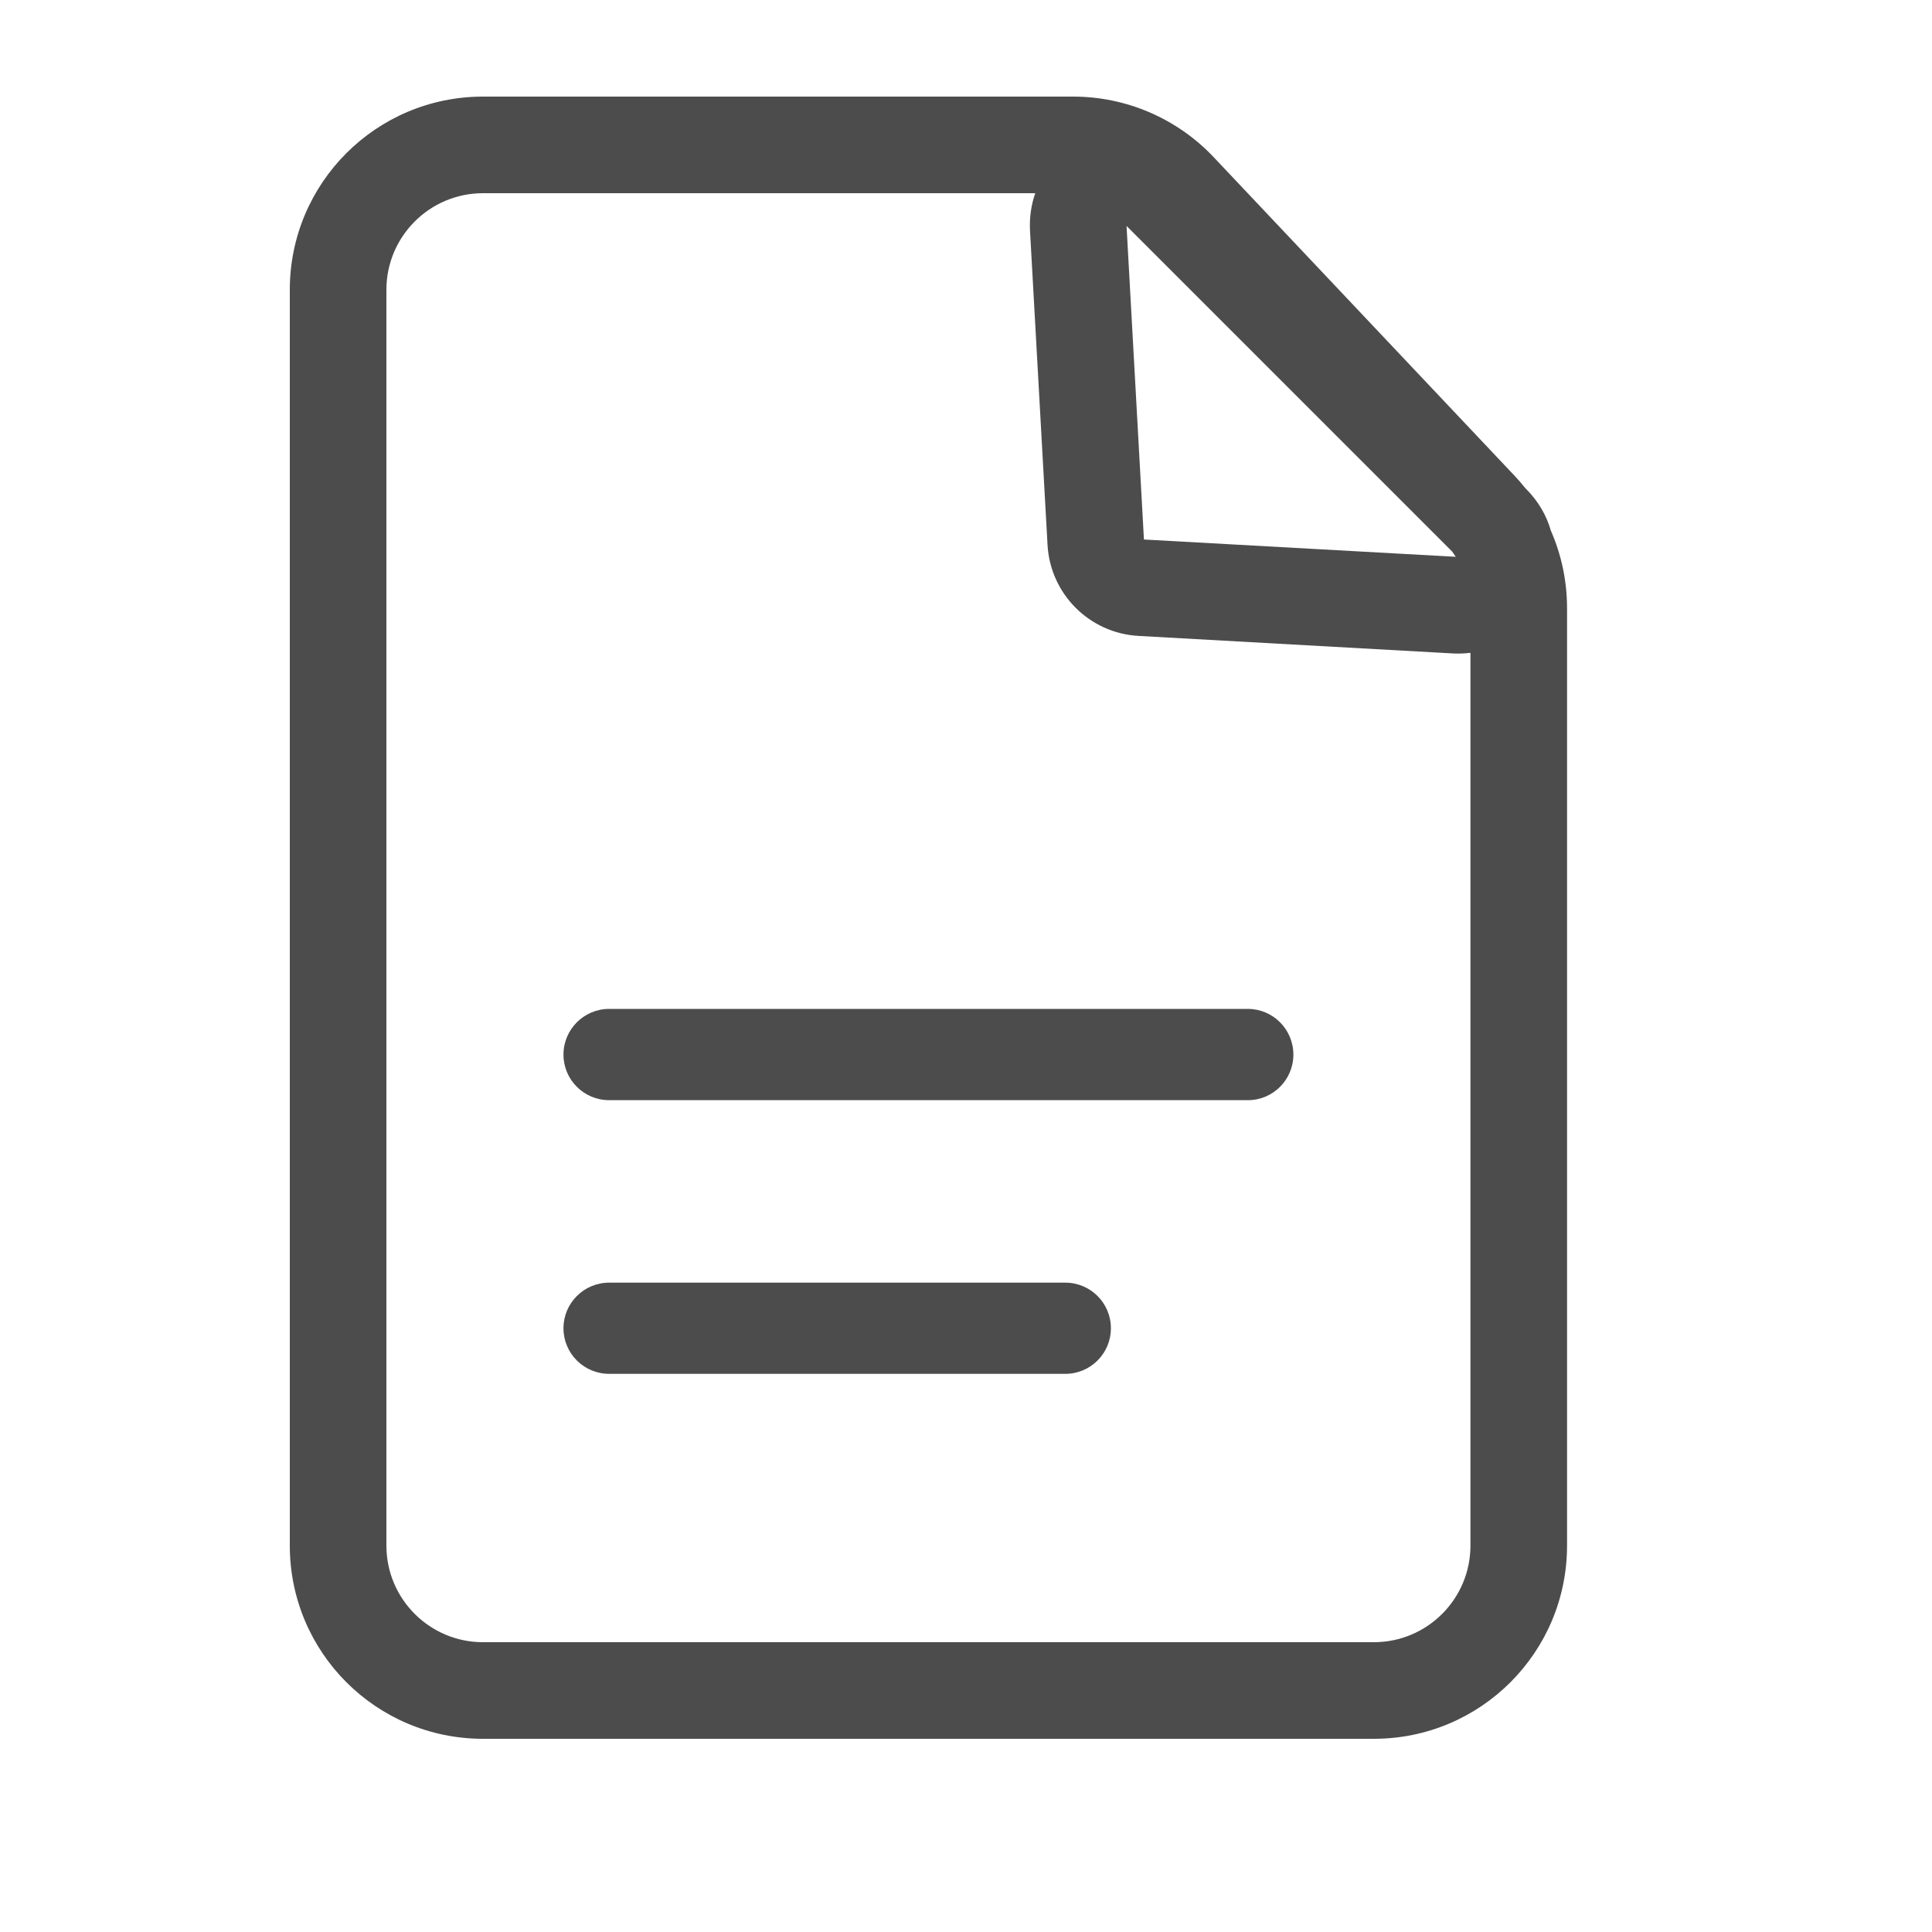 <svg width="20" height="20" viewBox="0 0 20 20" fill="none" xmlns="http://www.w3.org/2000/svg">
<g id="icn">
<path id="Union" fill-rule="evenodd" clip-rule="evenodd" d="M14.222 17H5C4.448 17 4 16.552 4 16V3C4 2.448 4.448 2 5 2H10.717C10.675 2.119 10.655 2.252 10.663 2.394L10.844 5.64C10.872 6.149 11.278 6.555 11.787 6.583L15.033 6.764C15.098 6.768 15.161 6.765 15.222 6.758V16C15.222 16.552 14.774 17 14.222 17ZM15.034 5.711C15.046 5.729 15.058 5.746 15.07 5.764L11.842 5.585L11.662 2.339L15.034 5.711ZM16.054 5.492C16.164 5.743 16.222 6.016 16.222 6.295V16C16.222 17.105 15.327 18 14.222 18H5C3.895 18 3 17.105 3 16V3C3 1.895 3.895 1 5 1H11.11C11.66 1 12.186 1.227 12.564 1.627L15.676 4.922C15.716 4.964 15.753 5.007 15.788 5.051L15.795 5.058C15.926 5.189 16.01 5.338 16.054 5.492ZM5.833 10.917C5.833 10.656 6.045 10.444 6.306 10.444H12.917C13.178 10.444 13.389 10.656 13.389 10.917C13.389 11.178 13.178 11.389 12.917 11.389H6.306C6.045 11.389 5.833 11.178 5.833 10.917ZM6.306 13.278C6.045 13.278 5.833 13.489 5.833 13.75C5.833 14.011 6.045 14.222 6.306 14.222H11.028C11.289 14.222 11.5 14.011 11.5 13.75C11.5 13.489 11.289 13.278 11.028 13.278H6.306Z" fill="black" fill-opacity="0.7"/>
</g>
</svg>
